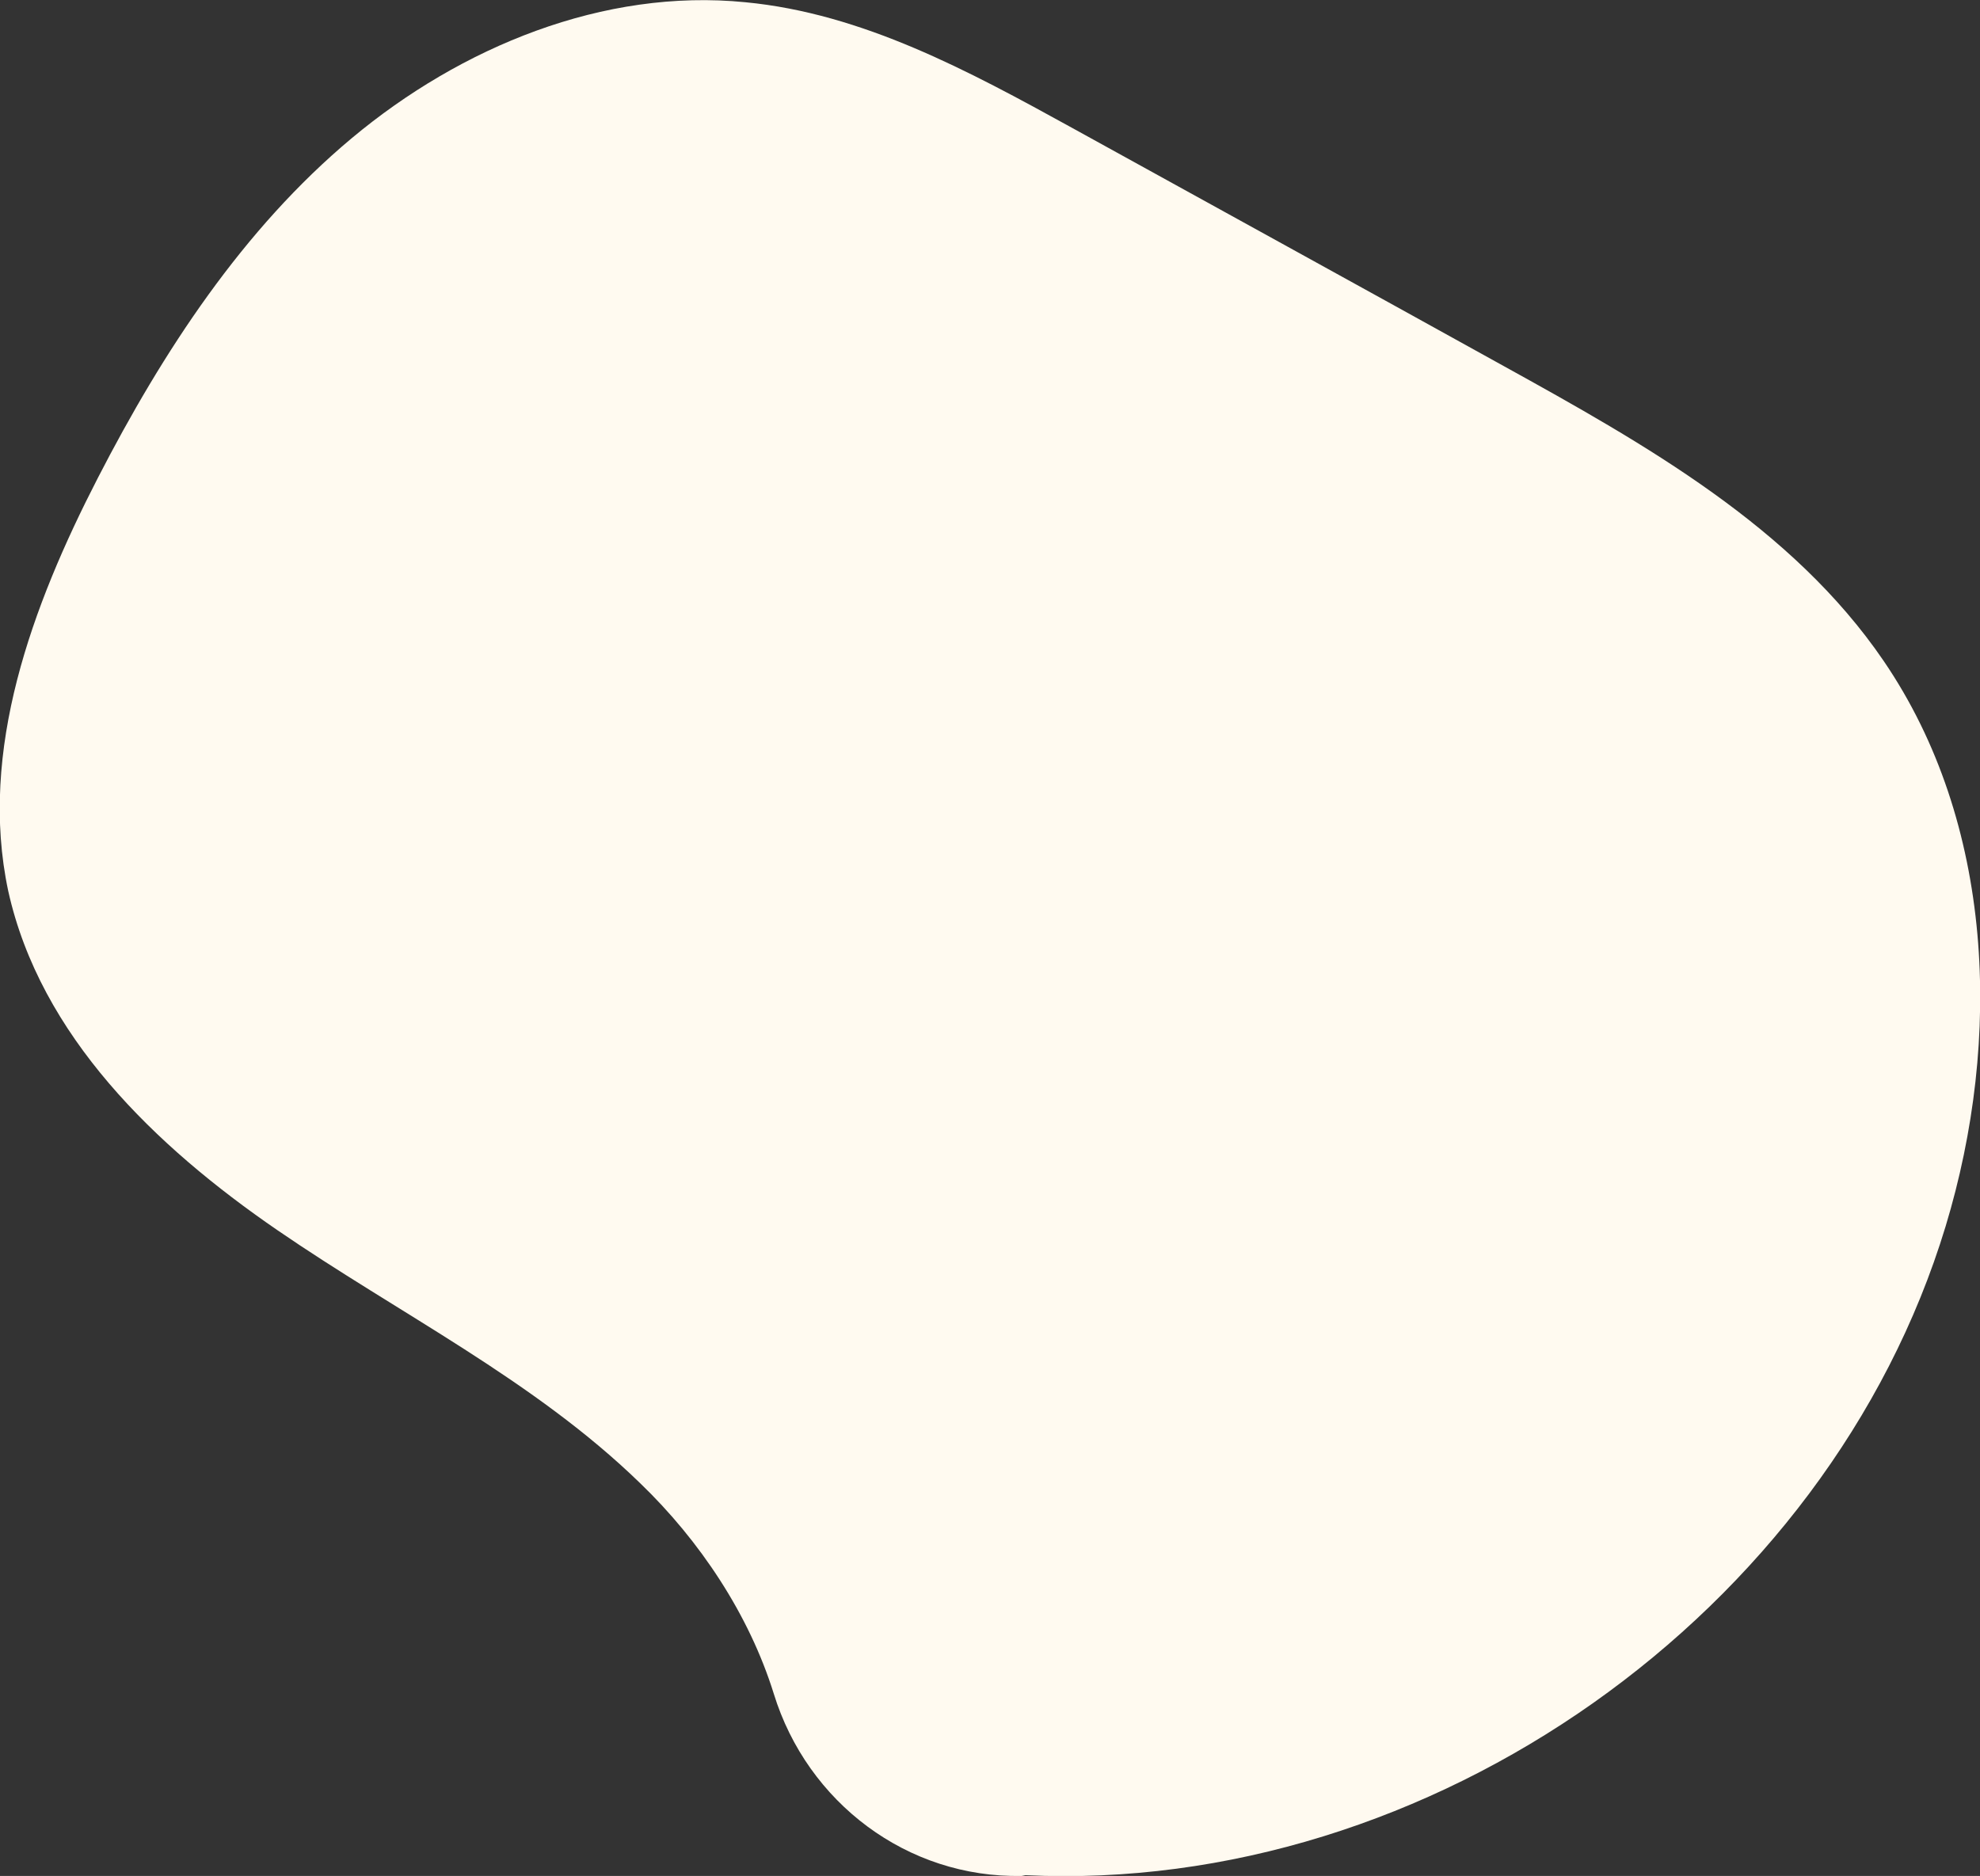 <svg xmlns="http://www.w3.org/2000/svg" viewBox="0 0 265.1 251.2"><rect x="0" y="0" width="265.1" height="251.2" fill="#333333" stroke="none"/><path fill="#FFFAF0" d="M136.8 251.2c-15.3.3-28.7-9.8-33.2-24.4-3.3-10.6-9.9-20.5-17.9-28.2-14.2-13.8-32.3-22.7-48.6-33.9s-31.7-26-36-45.4c-4-18.8 3.2-38.2 12-55.3 8.7-16.9 19.4-33.3 34-45.5S80.8-1.6 99.8.3c15.7 1.5 29.9 9.2 43.7 16.8C162.7 27.7 182 38.3 201.3 49c19 10.5 38.7 21.6 50.9 39.5 14.8 21.7 15.9 50.6 8.3 75.7-15.7 51.8-69.1 89.5-123.2 86.9l-.5.1z"/></svg>